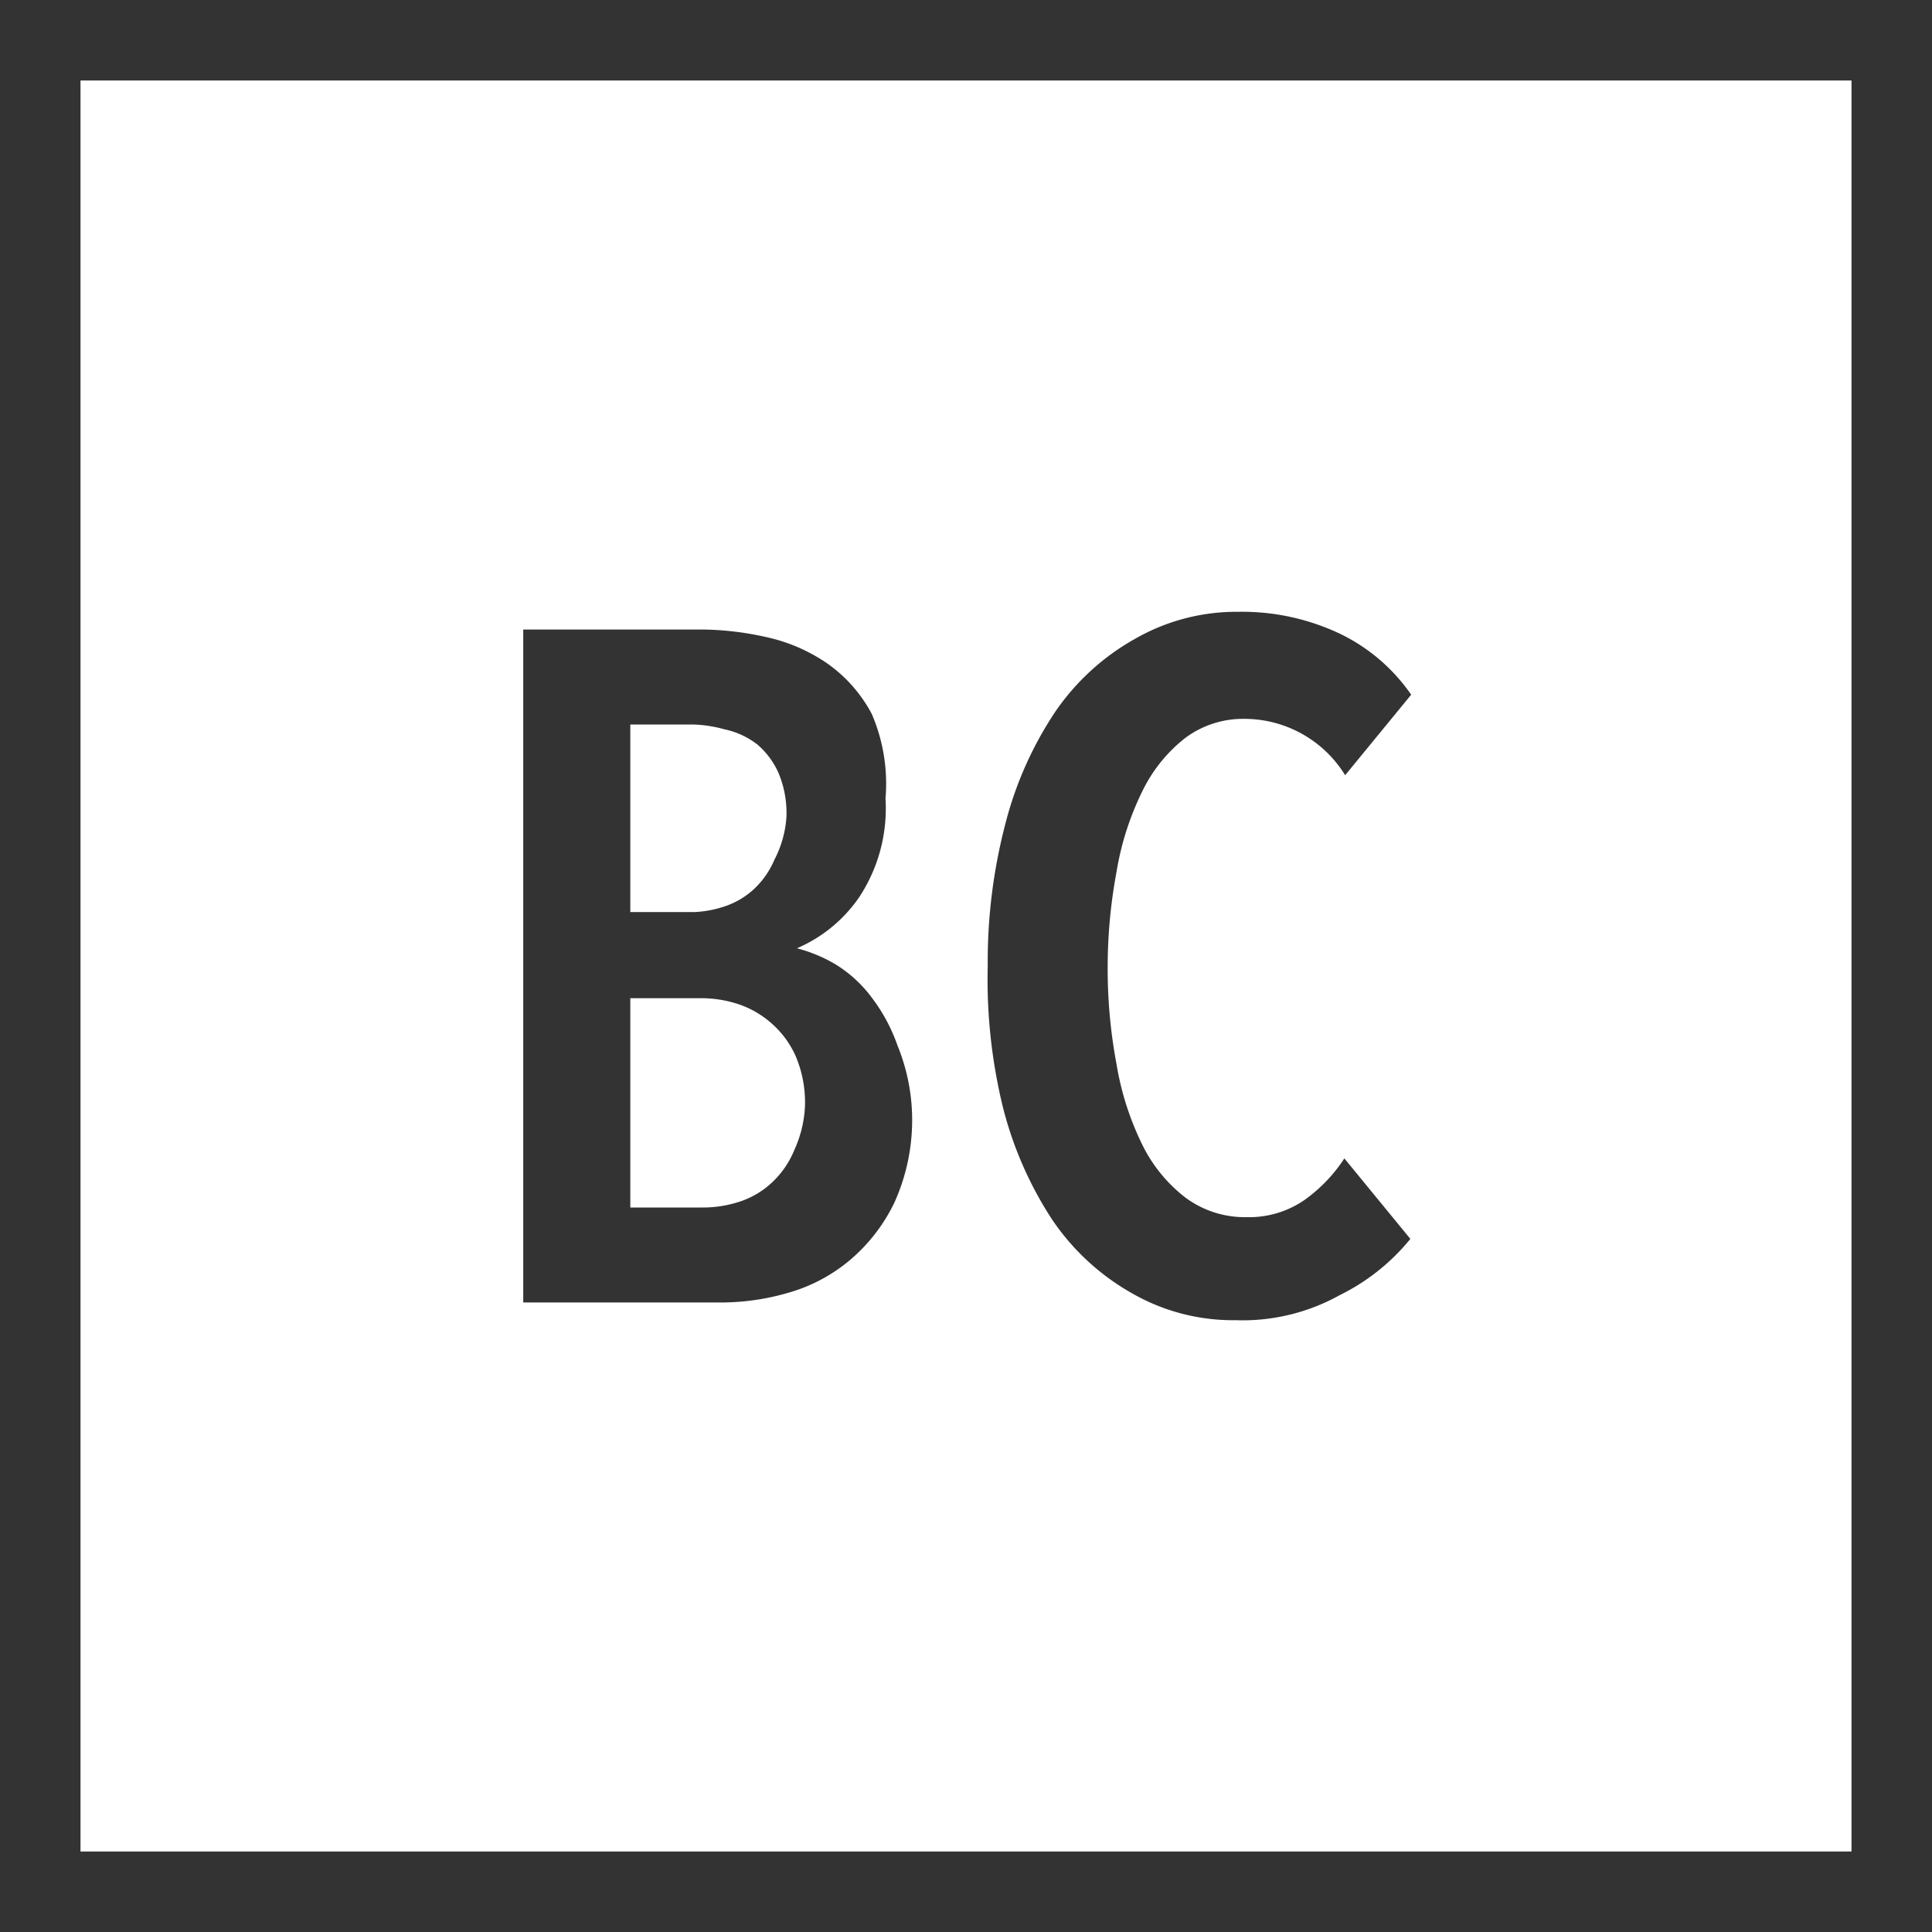 <svg id="Layer_1" data-name="Layer 1" xmlns="http://www.w3.org/2000/svg" viewBox="0 0 24 24"><rect x="0" y="0" width="24" height="24" fill="#808080" stroke="none"/><defs><style>.cls-1{fill:#fff;}.cls-2{fill:#333;}</style></defs><title>BC_UnselectedR</title><rect class="cls-1" x="0.5" y="0.5" width="23" height="23"/><path class="cls-2" d="M23,1V23H1V1H23m1-1H0V24H24V0h0Z"/><path class="cls-2" d="M11.33,13.84a2.49,2.49,0,0,1-.22,1.1,2.16,2.16,0,0,1-.56.72,2.06,2.06,0,0,1-.76.4,3,3,0,0,1-.82.12H6.5V7.82H8.72a3.76,3.76,0,0,1,.78.09,2.15,2.15,0,0,1,.76.32,1.79,1.79,0,0,1,.57.64A2.19,2.19,0,0,1,11,9.92a2,2,0,0,1-.33,1.23,1.8,1.8,0,0,1-.77.63v0a1.85,1.85,0,0,1,.48.2,1.61,1.61,0,0,1,.44.4,2.17,2.17,0,0,1,.33.61A2.44,2.44,0,0,1,11.33,13.84Zm-1.56-3.7a1.29,1.29,0,0,0-.1-0.54,1,1,0,0,0-.26-0.35A1,1,0,0,0,9,9.06,1.62,1.62,0,0,0,8.61,9H7.83v2.33h0.8A1.38,1.38,0,0,0,9,11.26a1,1,0,0,0,.36-0.21,1.07,1.07,0,0,0,.26-0.37A1.34,1.34,0,0,0,9.77,10.14ZM10,13.73a1.47,1.47,0,0,0-.12-0.62,1.18,1.18,0,0,0-.31-0.41,1.19,1.19,0,0,0-.41-0.23,1.48,1.48,0,0,0-.45-0.07H7.83V15H8.73a1.46,1.46,0,0,0,.48-0.08,1.08,1.08,0,0,0,.39-0.24,1.15,1.15,0,0,0,.27-0.4A1.46,1.46,0,0,0,10,13.73Z"/><path class="cls-2" d="M16.64,16.09a2.48,2.48,0,0,1-1.29.31,2.52,2.52,0,0,1-1.28-.33,2.94,2.94,0,0,1-1-.92,4.61,4.61,0,0,1-.61-1.39A6.68,6.68,0,0,1,12.27,12a6.75,6.75,0,0,1,.22-1.77,4.52,4.52,0,0,1,.62-1.39,2.94,2.94,0,0,1,1-.91,2.53,2.53,0,0,1,1.27-.33,2.84,2.84,0,0,1,1.26.27,2.27,2.27,0,0,1,.89.76l-0.82,1a1.47,1.47,0,0,0-1.25-.7,1.2,1.2,0,0,0-.74.24,1.88,1.88,0,0,0-.53.66,3.57,3.57,0,0,0-.32,1,6.45,6.45,0,0,0-.11,1.2,6.38,6.38,0,0,0,.11,1.19,3.58,3.58,0,0,0,.32,1,1.86,1.86,0,0,0,.54.66,1.24,1.24,0,0,0,.76.24,1.21,1.21,0,0,0,.71-0.21,1.92,1.92,0,0,0,.5-0.52l0.82,1A2.62,2.62,0,0,1,16.64,16.09Z"/></svg>